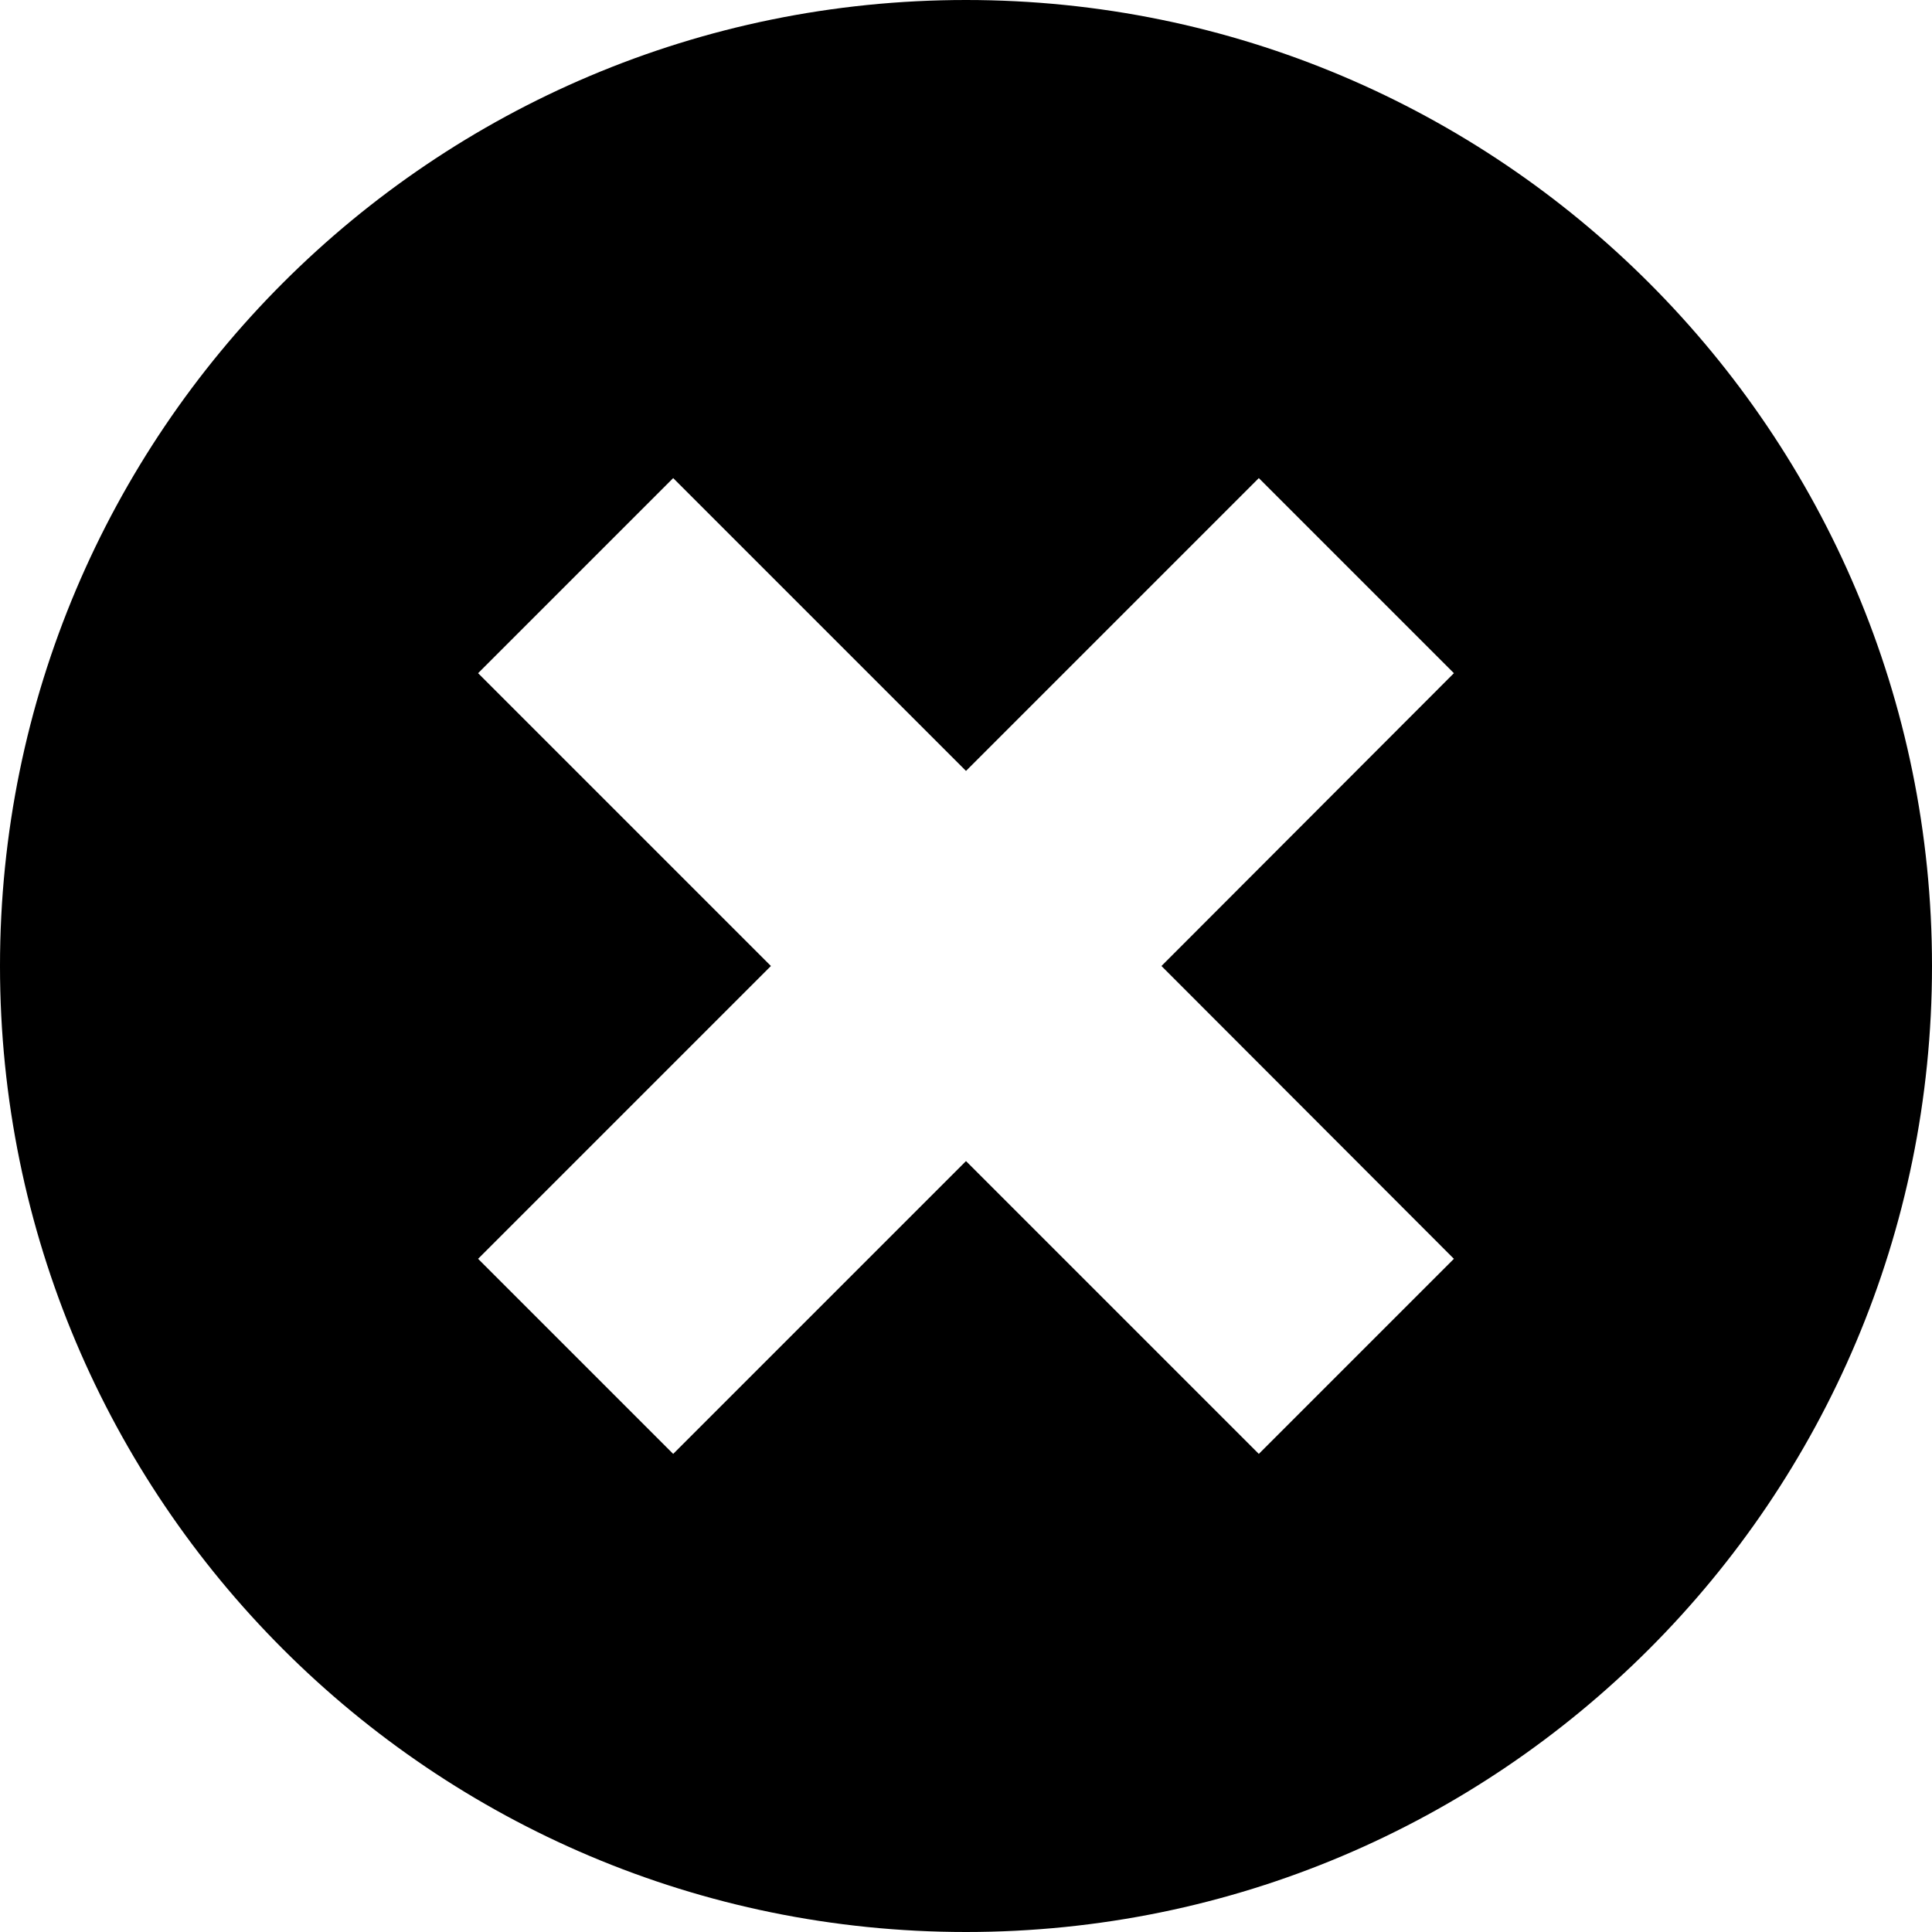 <?xml version="1.0" encoding="utf-8"?>
<!-- Generator: Adobe Illustrator 26.5.0, SVG Export Plug-In . SVG Version: 6.00 Build 0)  -->
<svg version="1.1" id="레이어_1" xmlns="http://www.w3.org/2000/svg" xmlns:xlink="http://www.w3.org/1999/xlink" x="0px"
	 y="0px" viewBox="0 0 512 512" style="enable-background:new 0 0 512 512;" xml:space="preserve">
<path d="M256,0C114.6,0,0,114.6,0,256c0,141.4,114.6,256,256,256c141.4,0,256-114.6,256-256C512,114.6,397.4,0,256,0z M385.3,333.6
	l-51.7,51.7L256,307.7l-77.6,77.6l-51.7-51.7l77.6-77.6l-77.6-77.6l51.7-51.7l77.6,77.6l77.6-77.6l51.7,51.7L307.8,256L385.3,333.6z
	"/>
</svg>
